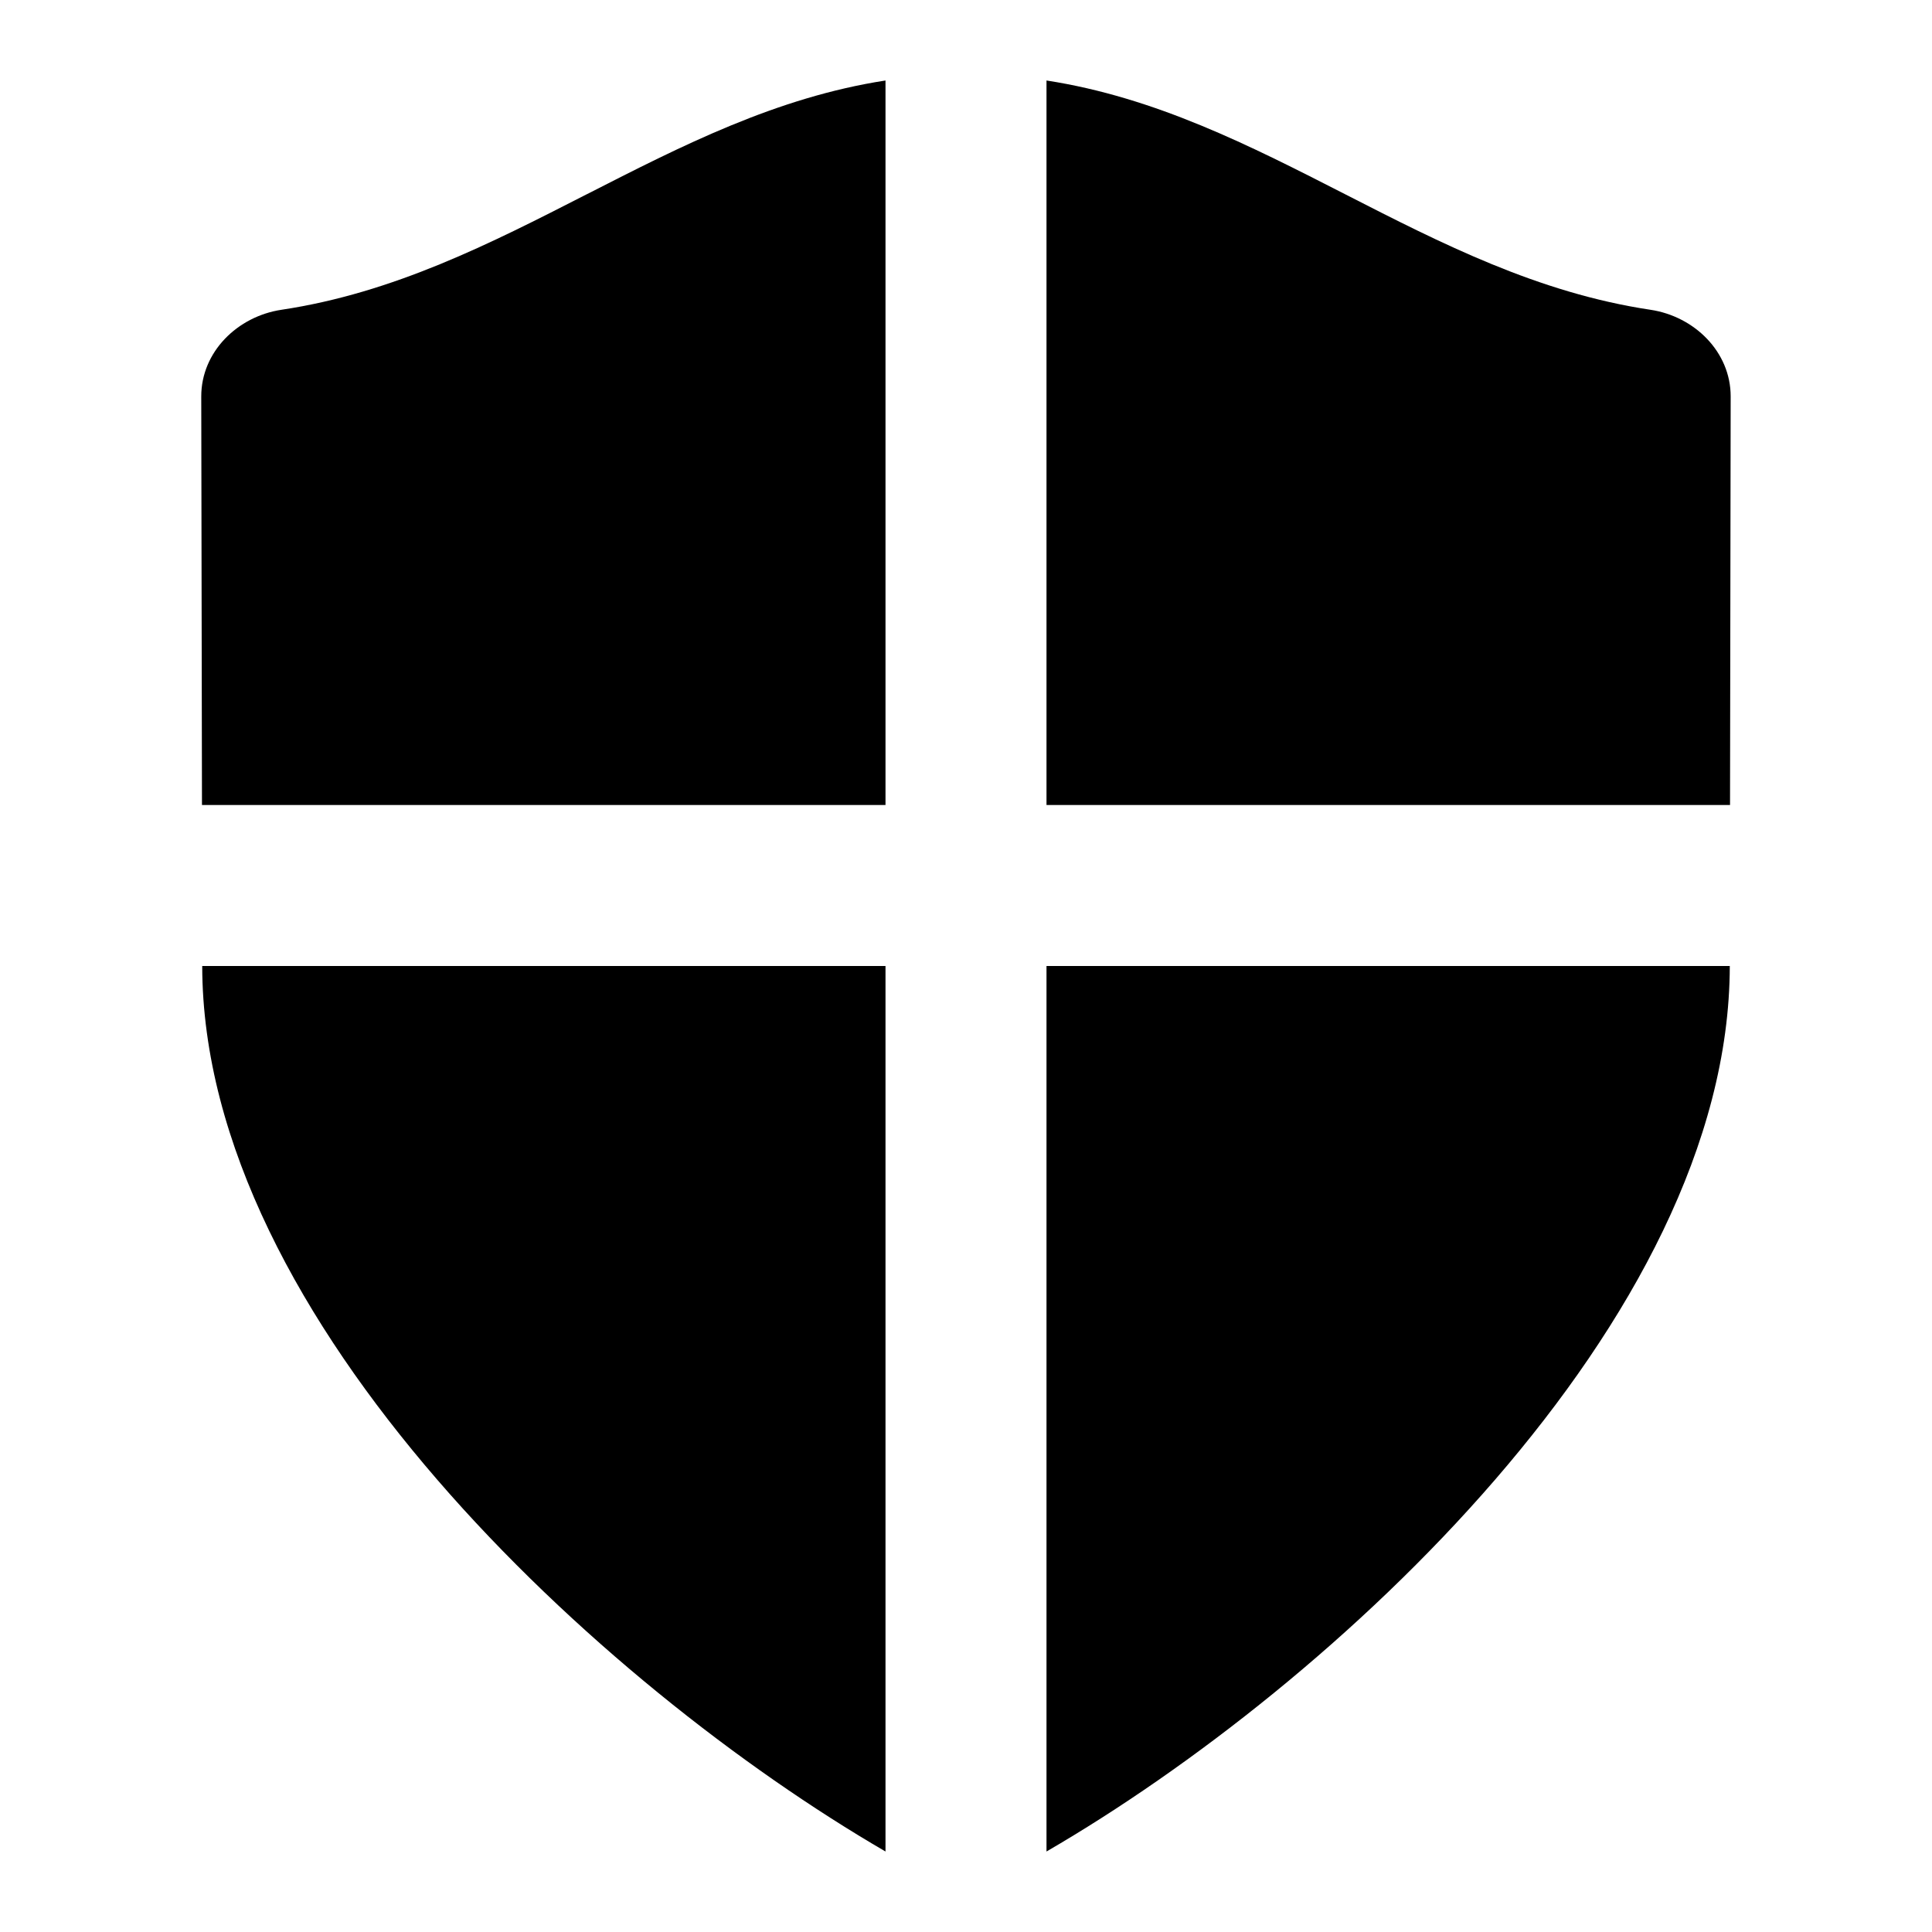 <svg xmlns="http://www.w3.org/2000/svg" fill="none" class="acv-icon" viewBox="0 0 24 24"><path fill="currentColor" d="M7.288 2.414C8.468 1.811 9.645 1.209 11 1v9H2.509L2.5 4.924c0-.553.45-.994.997-1.076 1.393-.209 2.594-.822 3.79-1.434ZM2.512 12c.006 4.402 4.943 8.94 8.488 11V12H2.512ZM13 12v11c3.552-2.061 8.482-6.593 8.488-11H13Zm8.491-2 .008-5.076c0-.553-.45-.994-.997-1.076-1.393-.209-2.594-.822-3.79-1.434C15.532 1.811 14.355 1.209 13 1v9h8.491Z"/></svg>